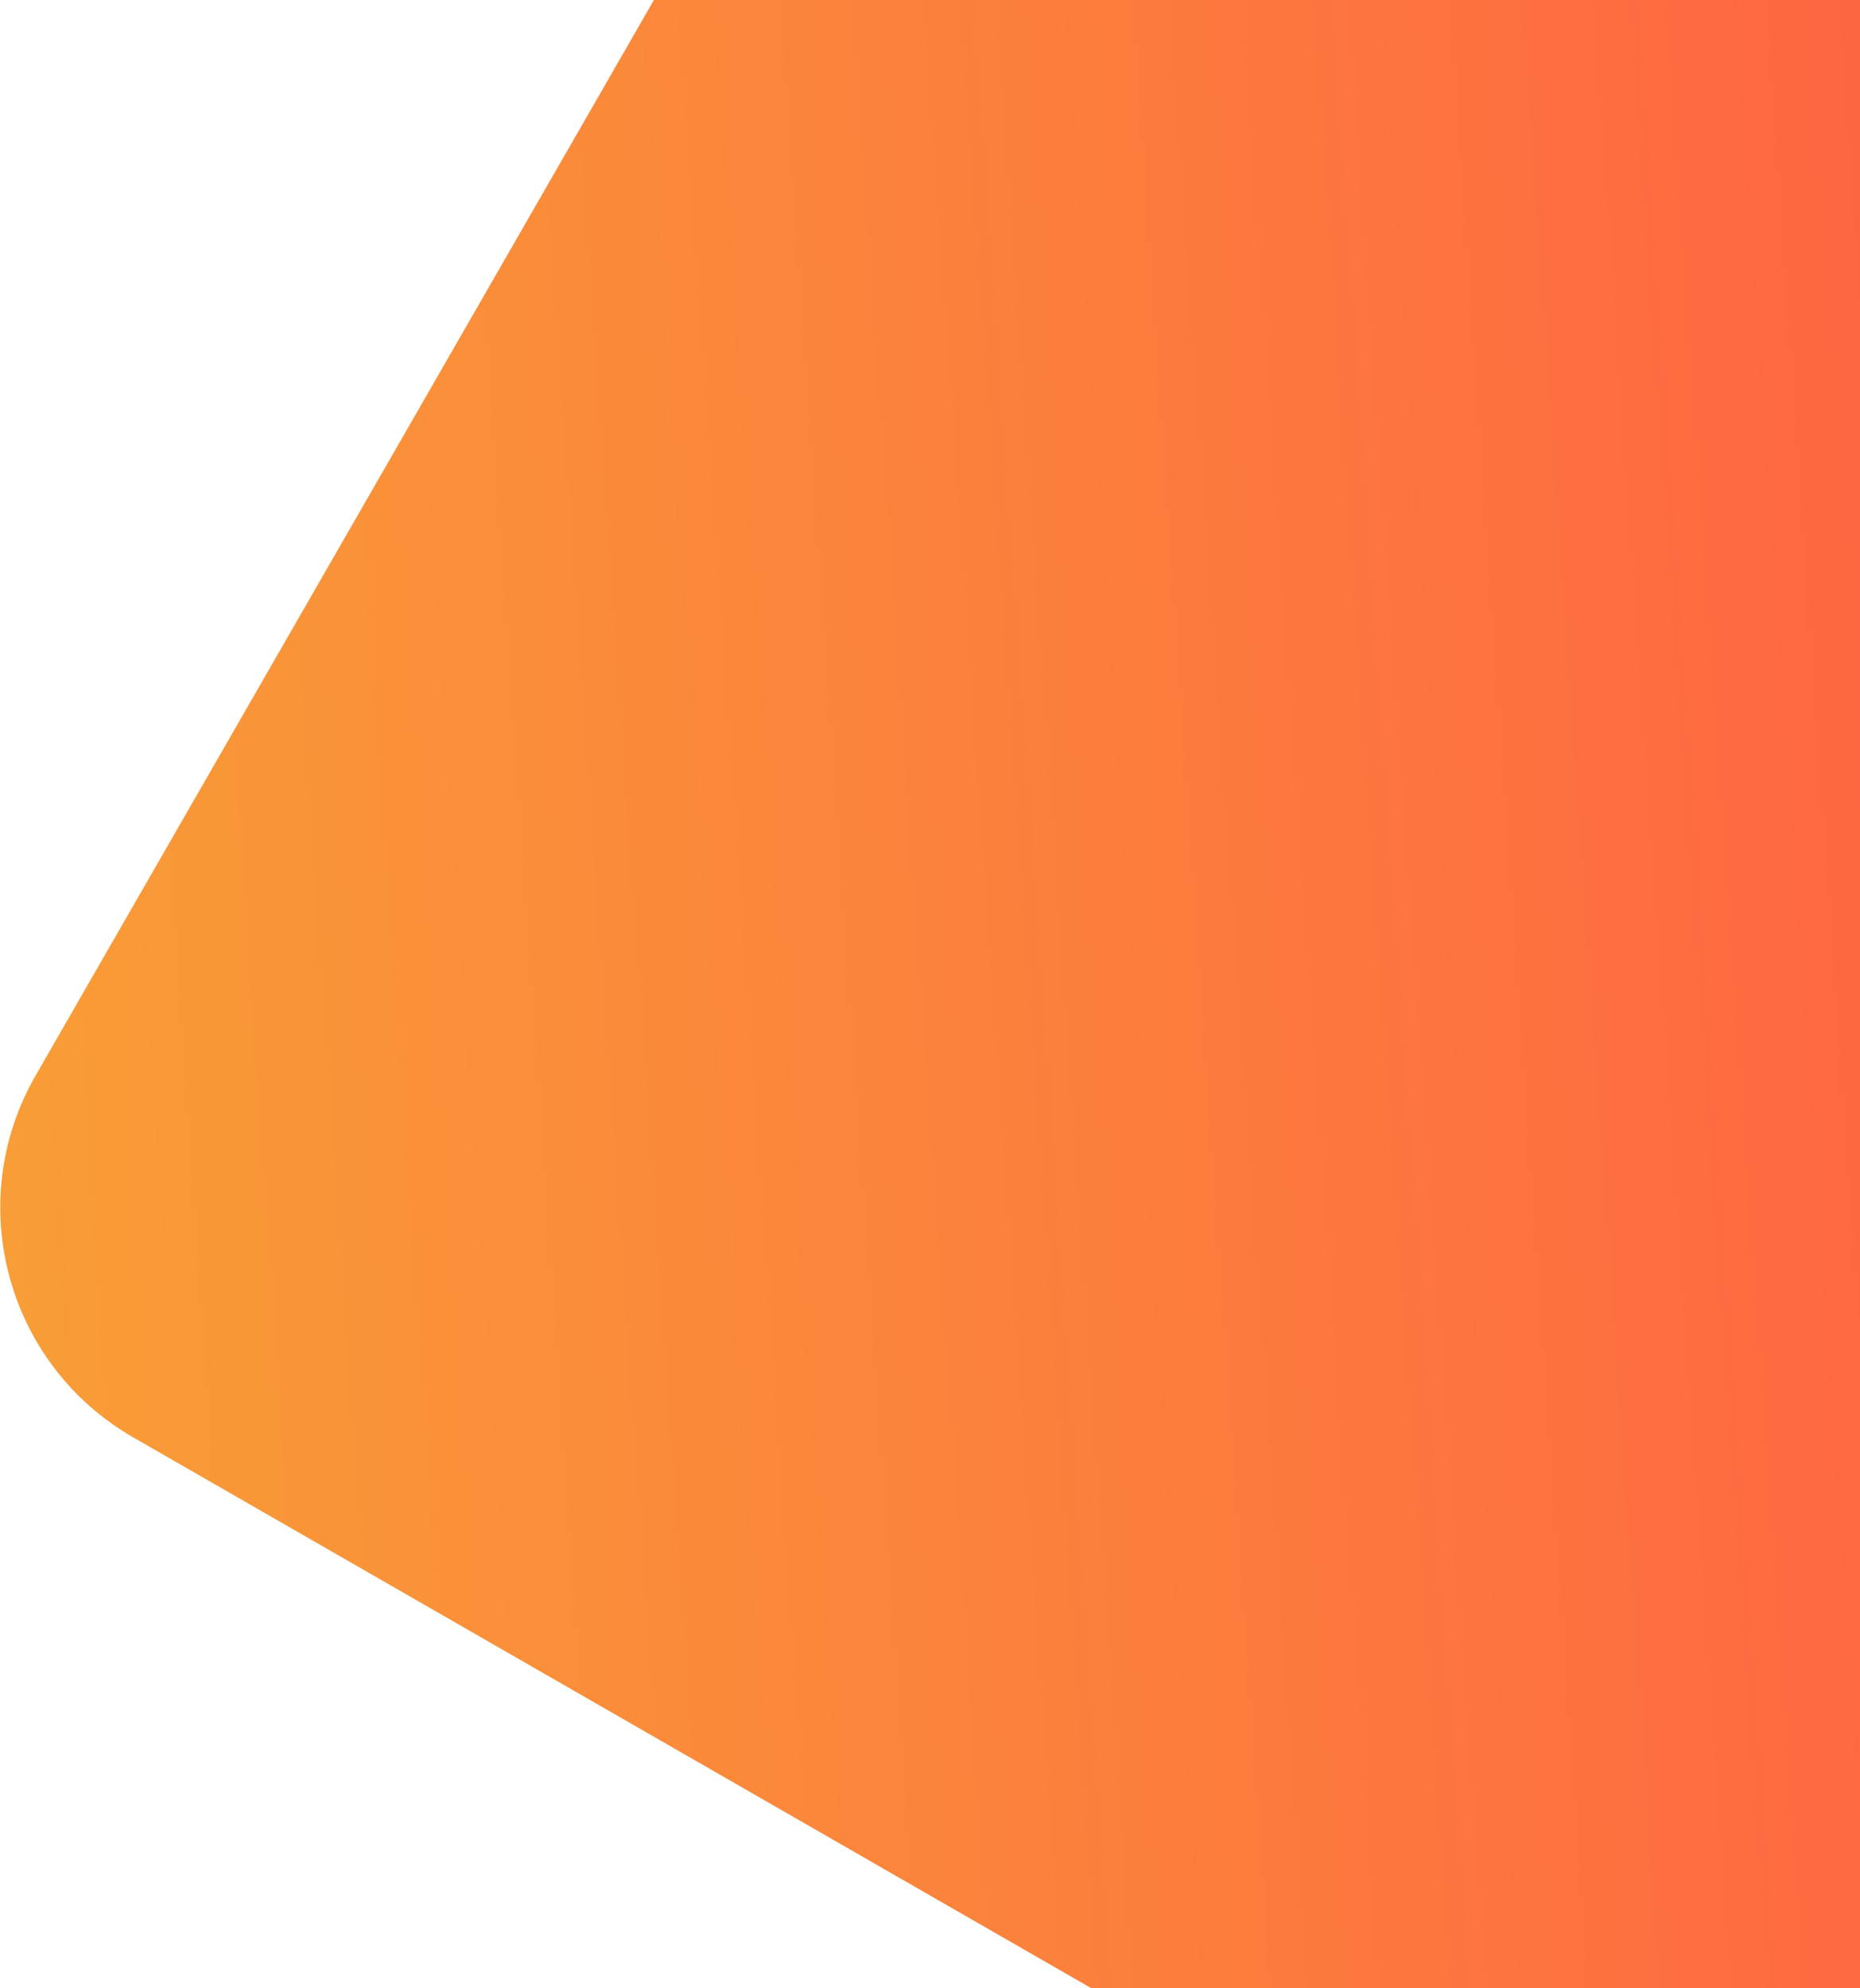 <svg preserveAspectRatio="none"  width="1046" height="1118" viewBox="0 0 1046 1118" fill="none" xmlns="http://www.w3.org/2000/svg">
<path d="M19.998 604.874C-21.017 676.215 3.568 767.297 74.909 808.311L620.545 1122H1046V0H367.743L19.998 604.874Z" fill="url(#paint0_linear_117_39)"/>
<defs>
<linearGradient id="paint0_linear_117_39" x1="-56.078" y1="708.832" x2="1245.46" y2="618.454" gradientUnits="userSpaceOnUse">
<stop stop-color="#F8A036"/>
<stop offset="1" stop-color="#FF5E43"/>
</linearGradient>
</defs>
</svg>
